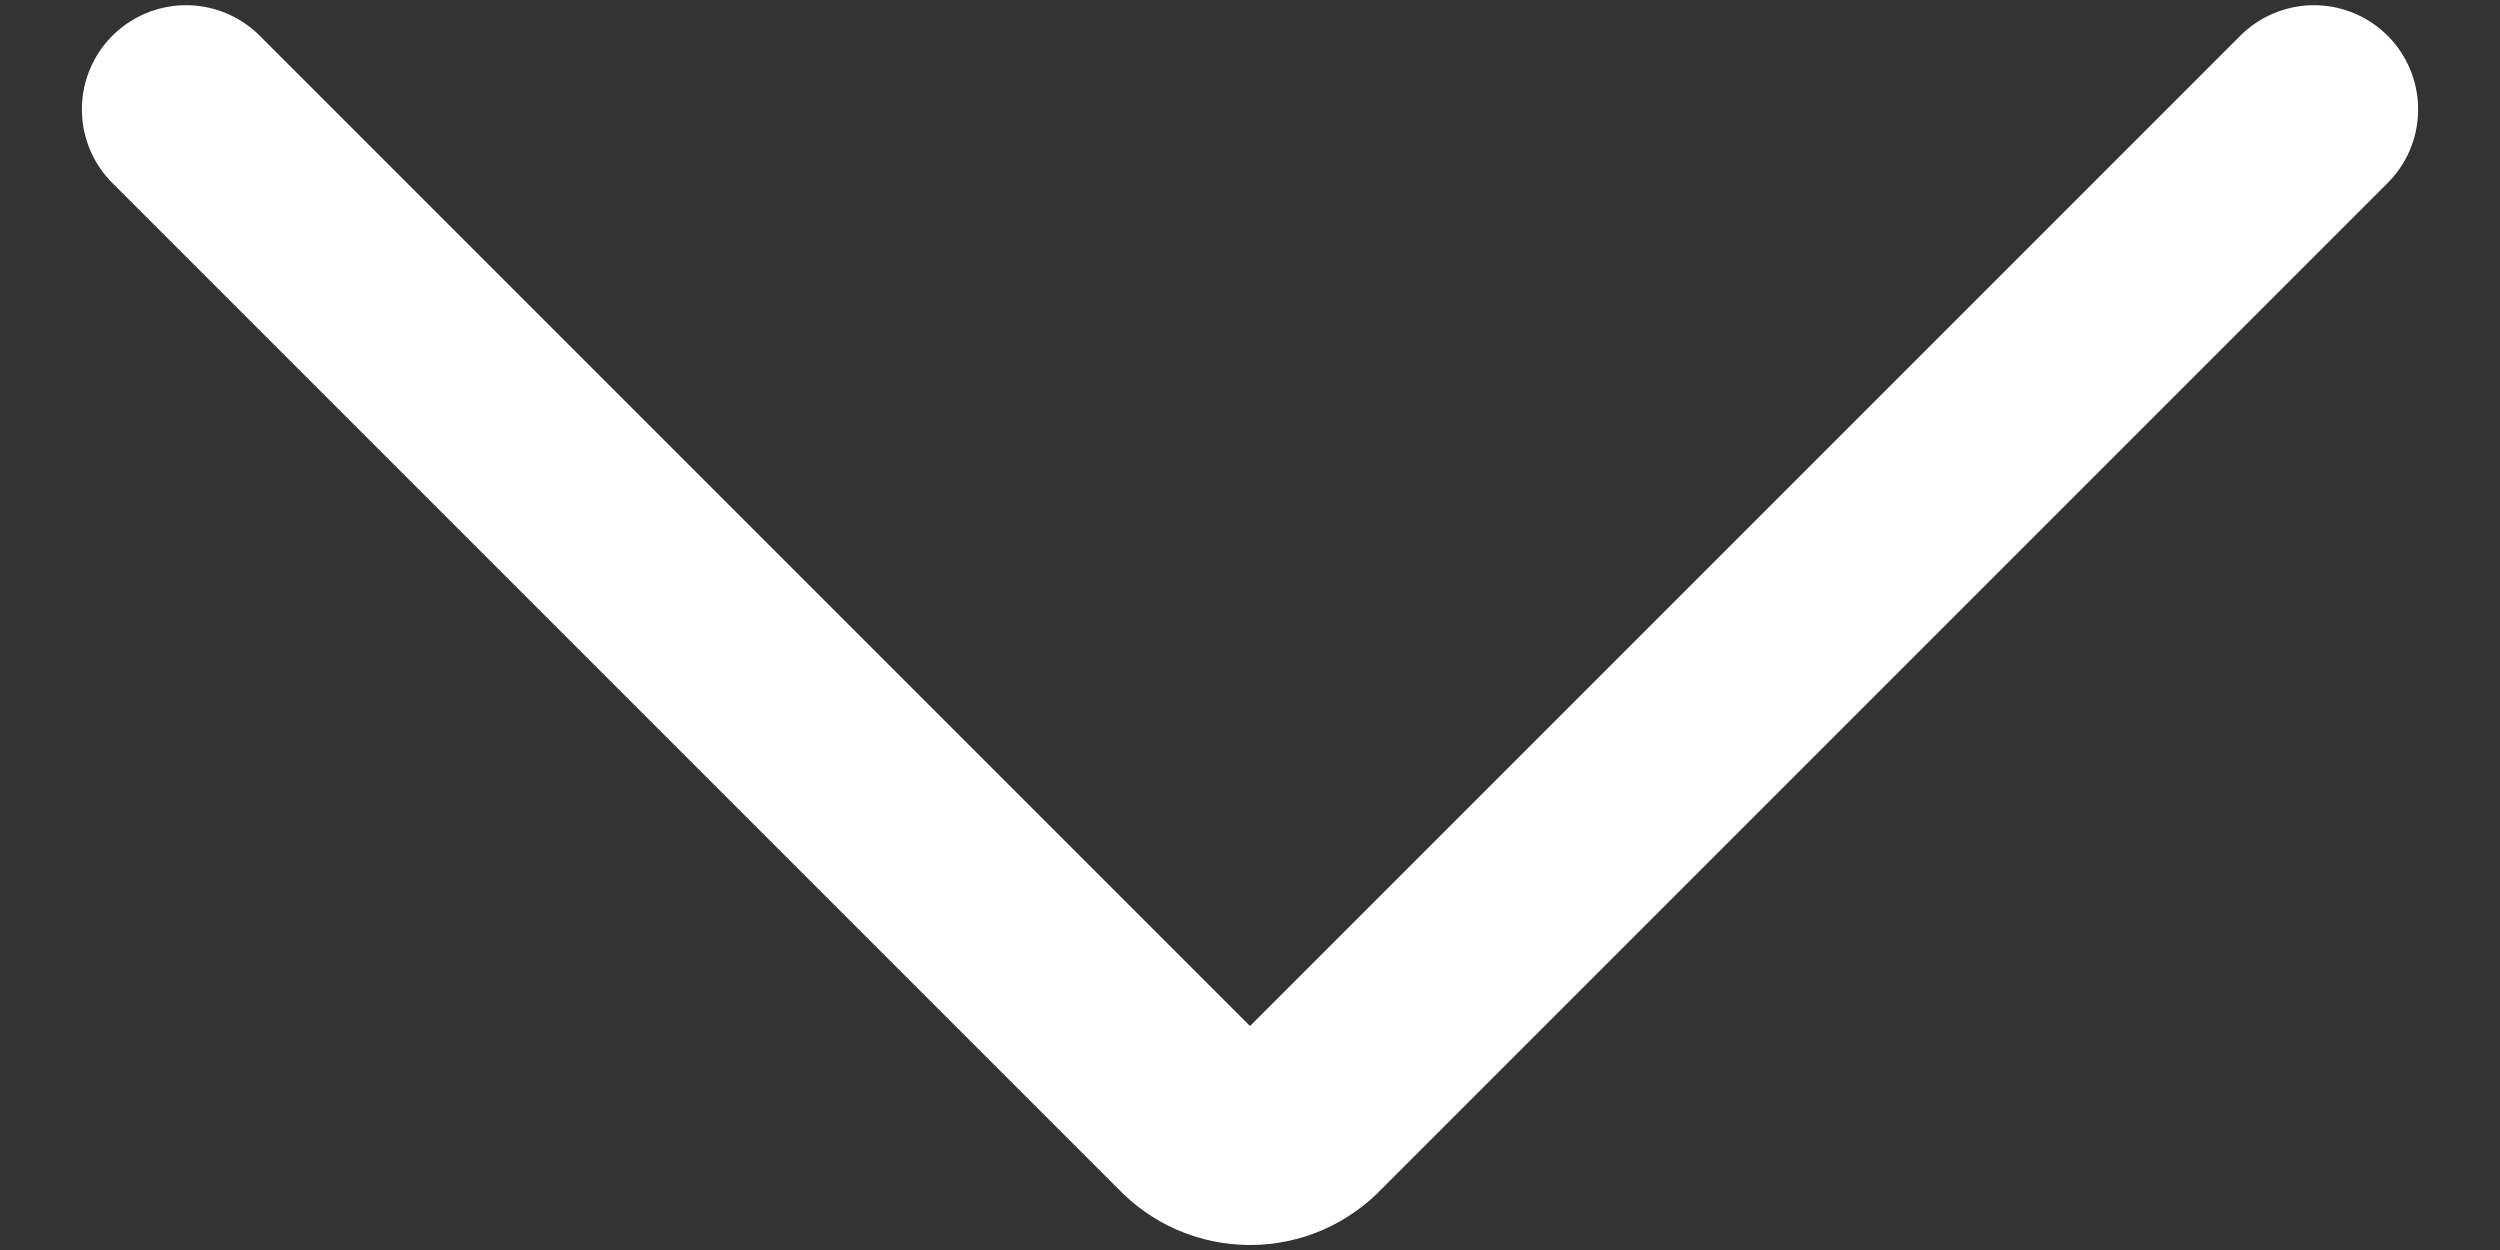 <svg width="24" height="12" viewBox="0 0 24 12" fill="none" xmlns="http://www.w3.org/2000/svg">
<rect x="0" y="0" width="24" height="12" fill="#333333" stroke="none"/>
<path d="M1.786 1.05L11.45 10.714C11.521 10.789 11.606 10.849 11.7 10.89C11.795 10.931 11.897 10.952 12 10.952C12.103 10.952 12.205 10.931 12.3 10.89C12.394 10.849 12.479 10.789 12.55 10.714L22.214 1.05" stroke="white" stroke-width="2" stroke-linecap="round" stroke-linejoin="round"/>
</svg>
